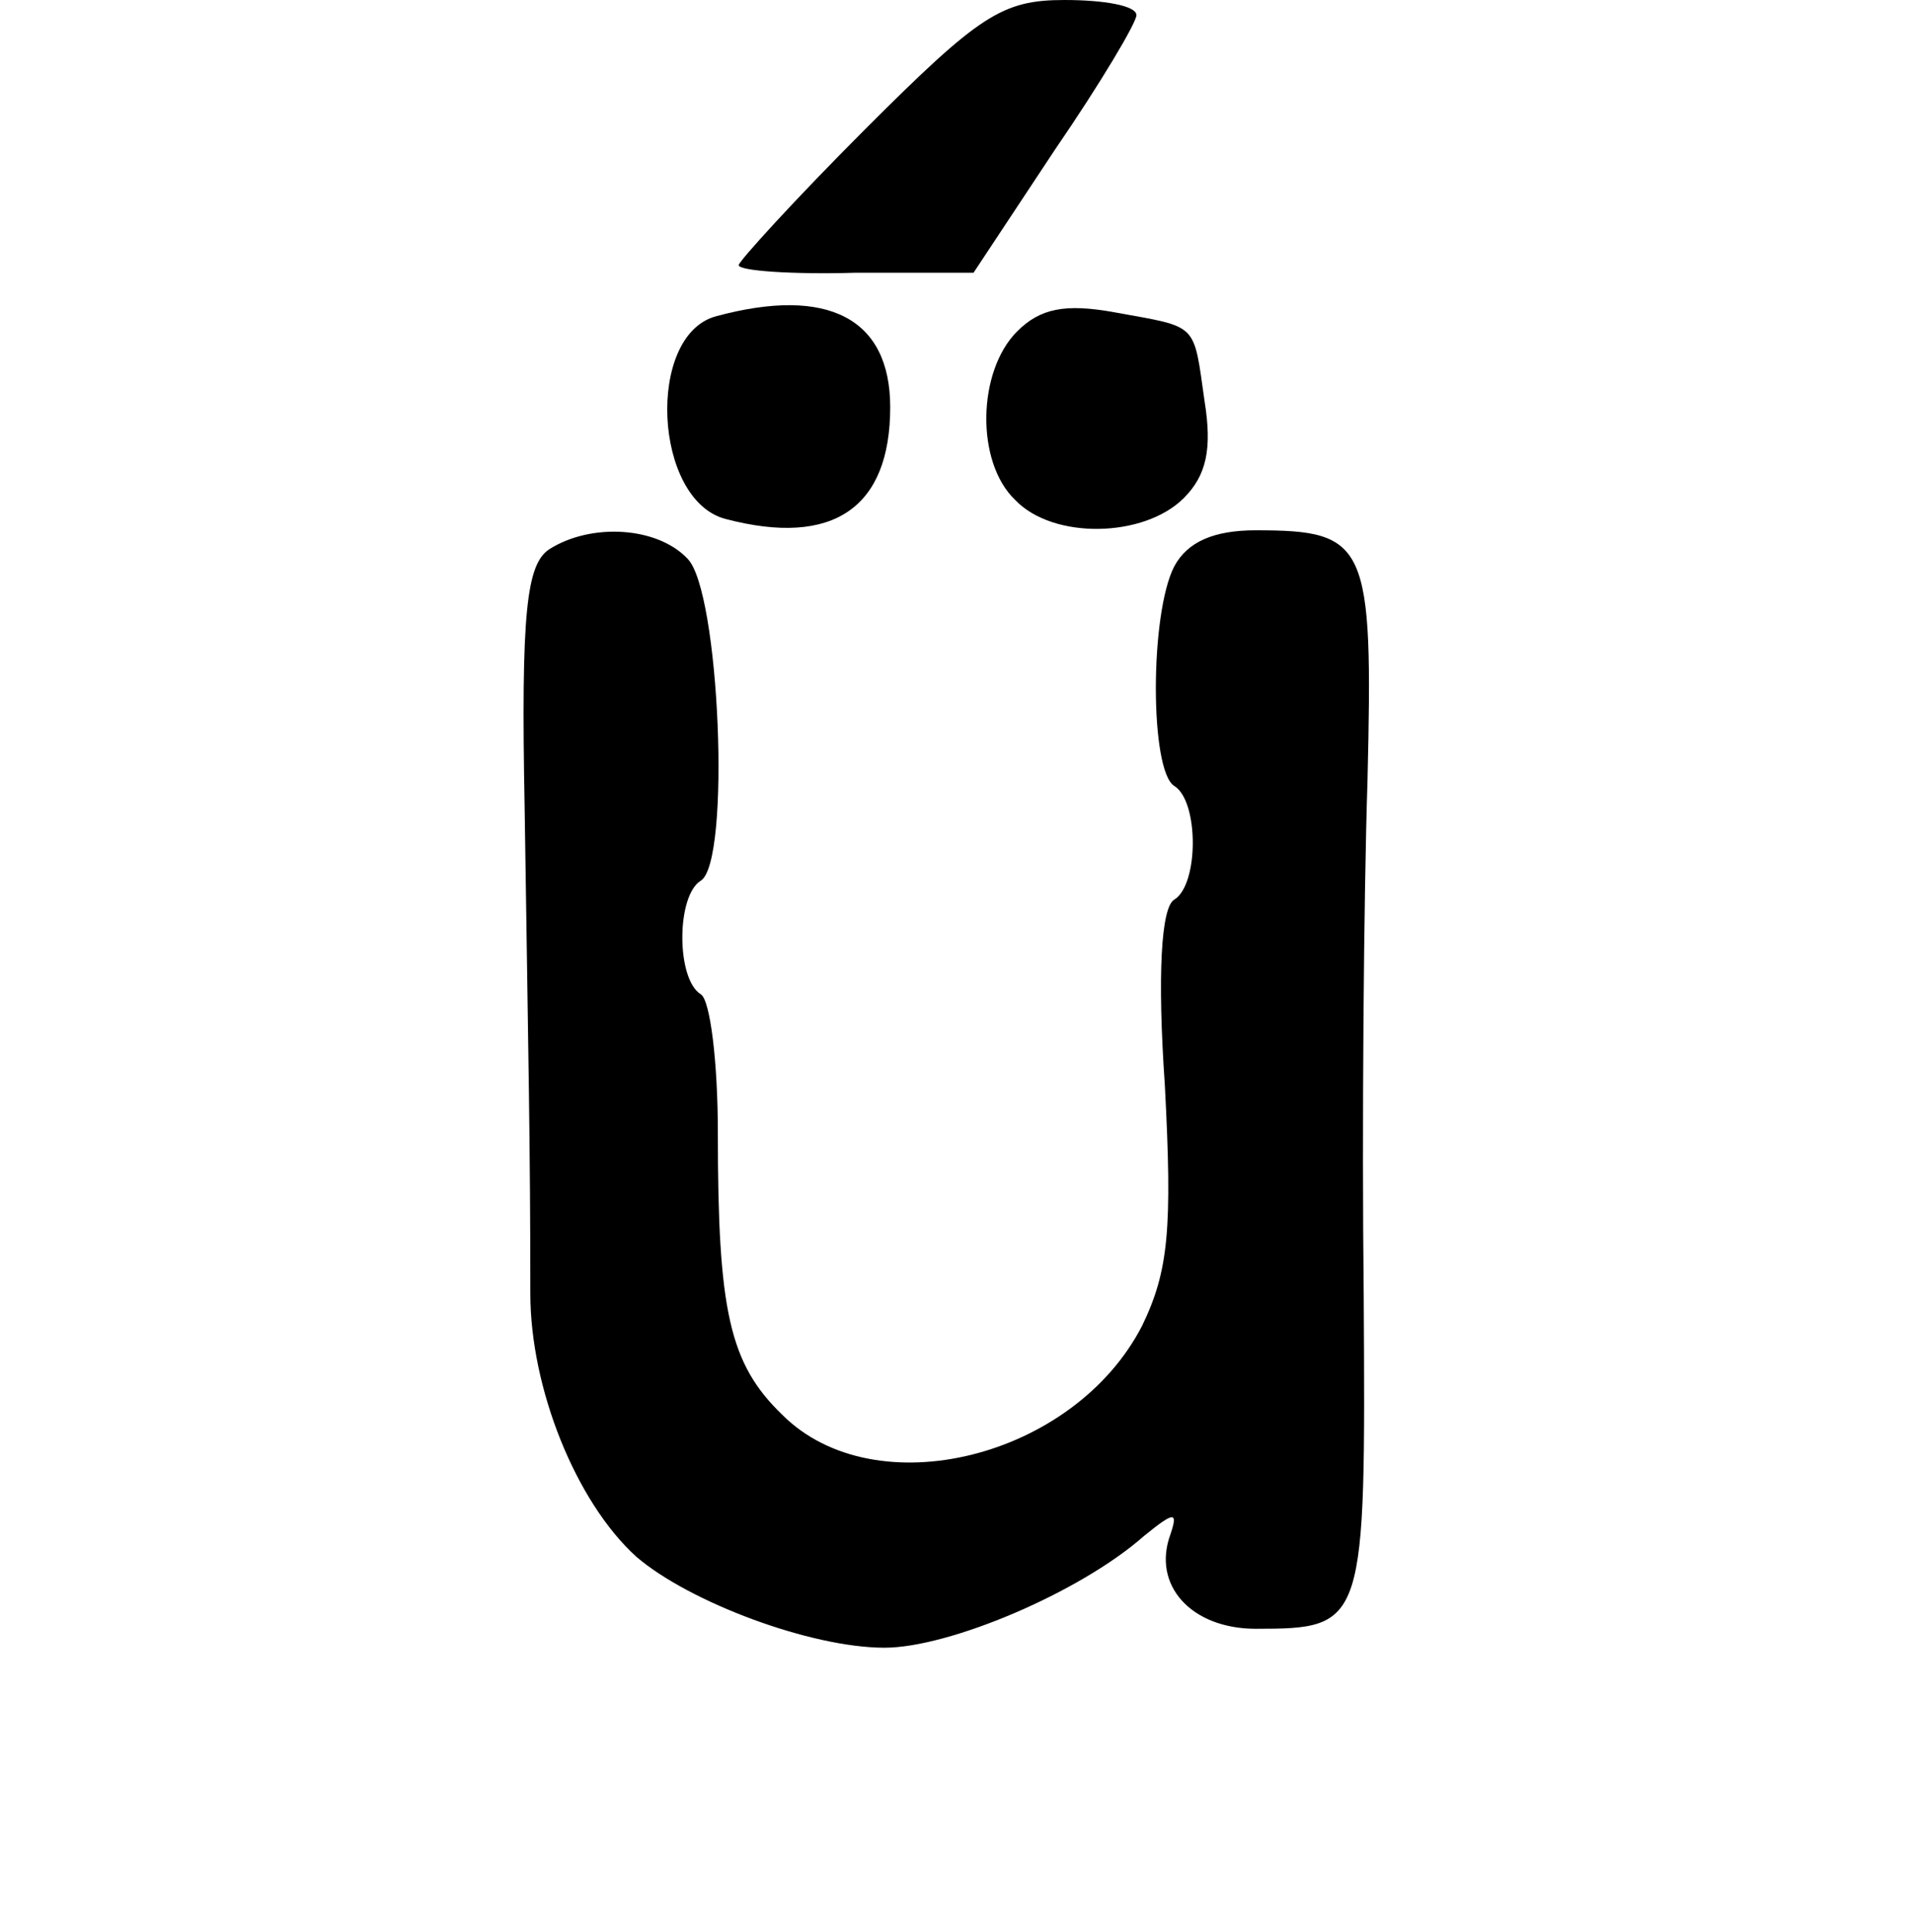 <?xml version="1.0" standalone="no"?>
<!DOCTYPE svg PUBLIC "-//W3C//DTD SVG 20010904//EN"
 "http://www.w3.org/TR/2001/REC-SVG-20010904/DTD/svg10.dtd">
<svg version="1.0" xmlns="http://www.w3.org/2000/svg"
 width="101pt" height="102pt" viewBox="0 0 101 102"
 preserveAspectRatio="xMidYMid meet">
<g transform="translate(0,102) scale(0.1,-0.1)"
fill="#000000" stroke="none">
<path d="M457 952 c-37 -37 -67 -70 -67 -72 0 -3 28 -5 62 -4 l62 0 43 65 c24
35 43 67 43 71 0 5 -17 8 -38 8 -33 0 -45 -8 -105 -68z"/>
<path d="M378 853 c-37 -10 -33 -97 5 -107 57 -15 87 6 87 59 0 47 -33 64 -92
48z"/>
<path d="M537 845 c-21 -21 -22 -69 -1 -89 20 -21 68 -20 89 1 12 12 15 26 11
51 -6 42 -3 39 -47 47 -27 5 -40 2 -52 -10z"/>
<path d="M290 730 c-12 -8 -15 -33 -13 -137 2 -135 3 -178 3 -256 0 -50 24
-110 56 -139 28 -24 92 -48 131 -48 34 0 103 29 137 59 16 13 18 13 14 1 -10
-27 11 -50 45 -50 58 0 58 2 57 176 -1 87 0 210 2 272 3 125 0 132 -59 132
-22 0 -36 -6 -43 -19 -13 -25 -13 -108 0 -116 13 -8 13 -52 0 -60 -7 -4 -9
-40 -5 -98 4 -76 2 -98 -12 -127 -36 -70 -141 -96 -190 -47 -28 27 -34 55 -34
149 0 37 -4 70 -9 73 -13 8 -13 52 0 60 16 10 10 153 -7 170 -16 17 -51 19
-73 5z"/>
</g>
</svg>
